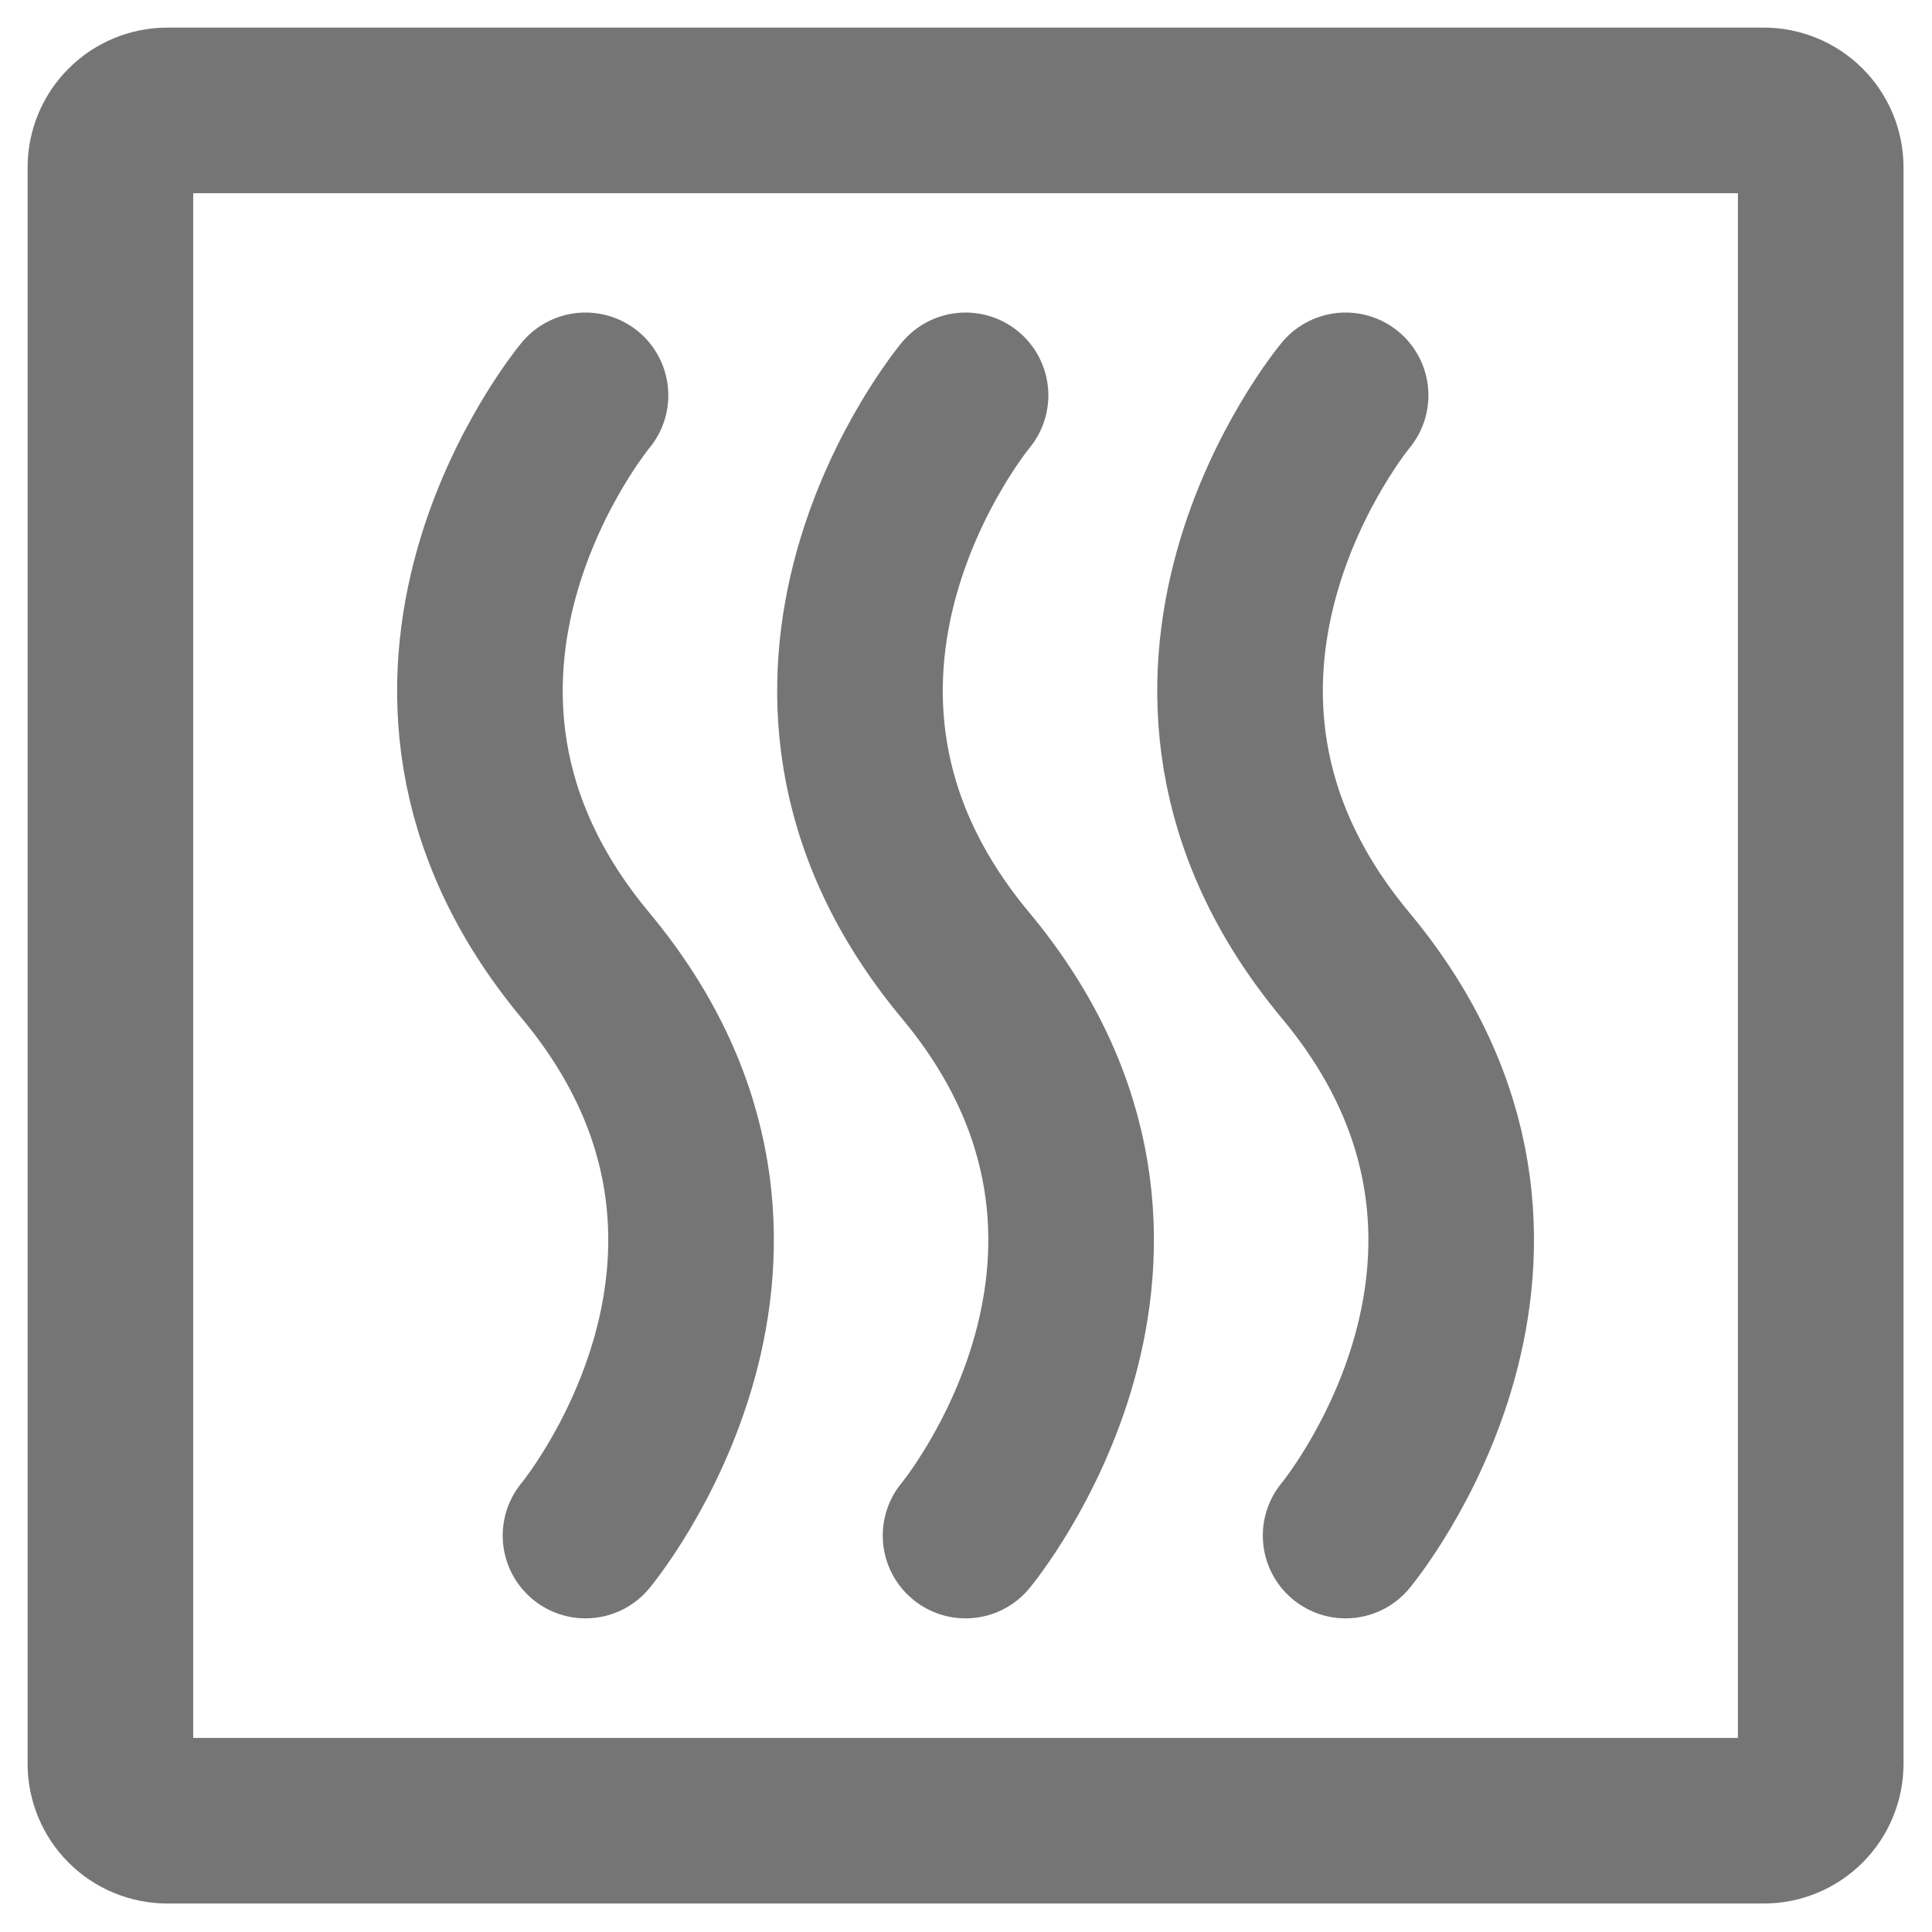 <svg width="35" height="35" viewBox="0 0 35 35" fill="none" xmlns="http://www.w3.org/2000/svg">
<path d="M32.984 3.033V31.952C32.984 32.225 32.876 32.488 32.682 32.682C32.488 32.876 32.225 32.984 31.952 32.984H3.033C2.759 32.984 2.496 32.876 2.303 32.682C2.109 32.488 2 32.225 2 31.952V3.033C2 2.759 2.109 2.496 2.303 2.303C2.496 2.109 2.759 2 3.033 2H31.952C32.225 2 32.488 2.109 32.682 2.303C32.876 2.496 32.984 2.759 32.984 3.033Z" stroke="#757575" stroke-width="3" stroke-linecap="round" stroke-linejoin="round"/>
<path d="M10.607 7.162C10.607 7.162 6.303 12.326 10.607 17.49C14.91 22.654 10.607 27.818 10.607 27.818M17.492 7.162C17.492 7.162 13.188 12.326 17.492 17.49C21.795 22.654 17.492 27.818 17.492 27.818M24.377 7.162C24.377 7.162 20.074 12.326 24.377 17.49C28.681 22.654 24.377 27.818 24.377 27.818" stroke="#757575" stroke-width="3" stroke-linecap="round" stroke-linejoin="round"/>
</svg>
